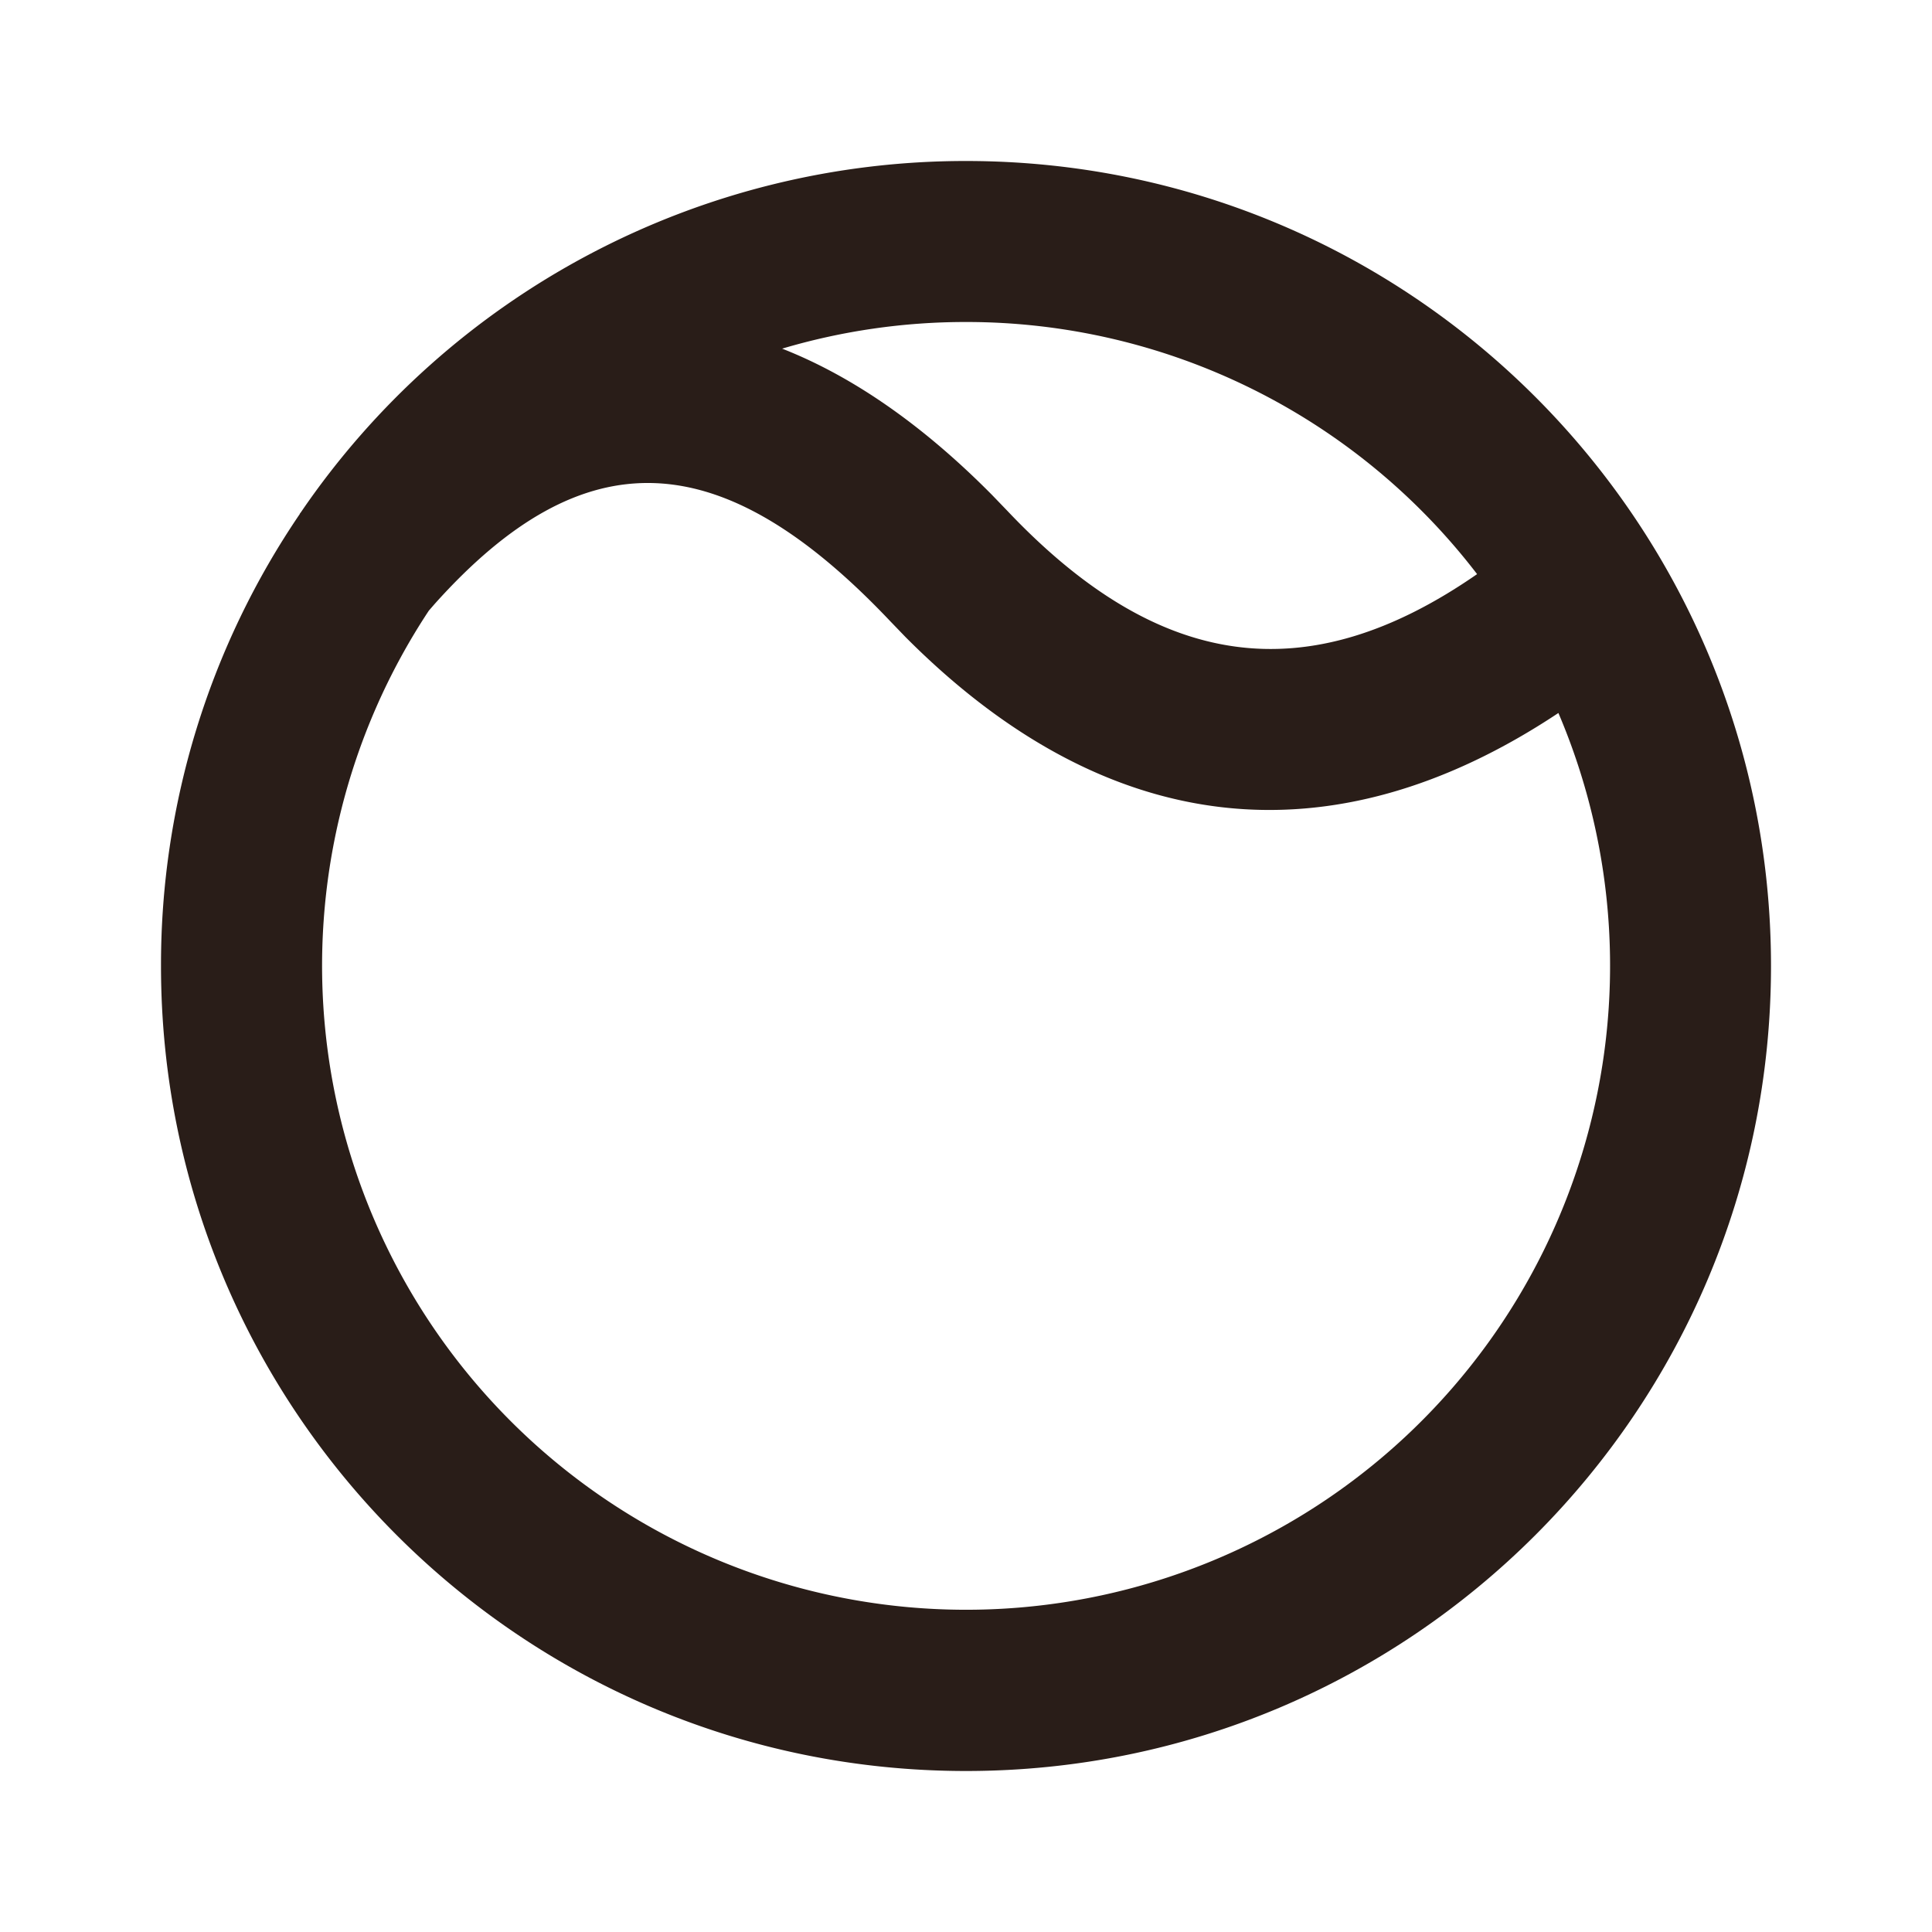 <svg xmlns="http://www.w3.org/2000/svg" width="24" height="24" fill="none"><path fill="#291D18" d="M3.725 6.384A9.95 9.95 0 0 0 2 12c0 5.523 4.477 10 10 10s10-4.477 10-10S17.523 2 12 2a9.99 9.99 0 0 0-8.263 4.365l-.014.018zm1.602 1.202.073-.084c1.852-2.067 3.556-2.006 5.66.216l.188.195c2.497 2.51 5.294 2.816 8.111.944A8 8 0 1 1 5.327 7.586m13.022-.454c-2.116 1.467-3.961 1.194-5.837-.788l-.189-.196c-.861-.87-1.735-1.475-2.607-1.817A8 8 0 0 1 12 4a7.99 7.99 0 0 1 6.349 3.132"/></svg>
